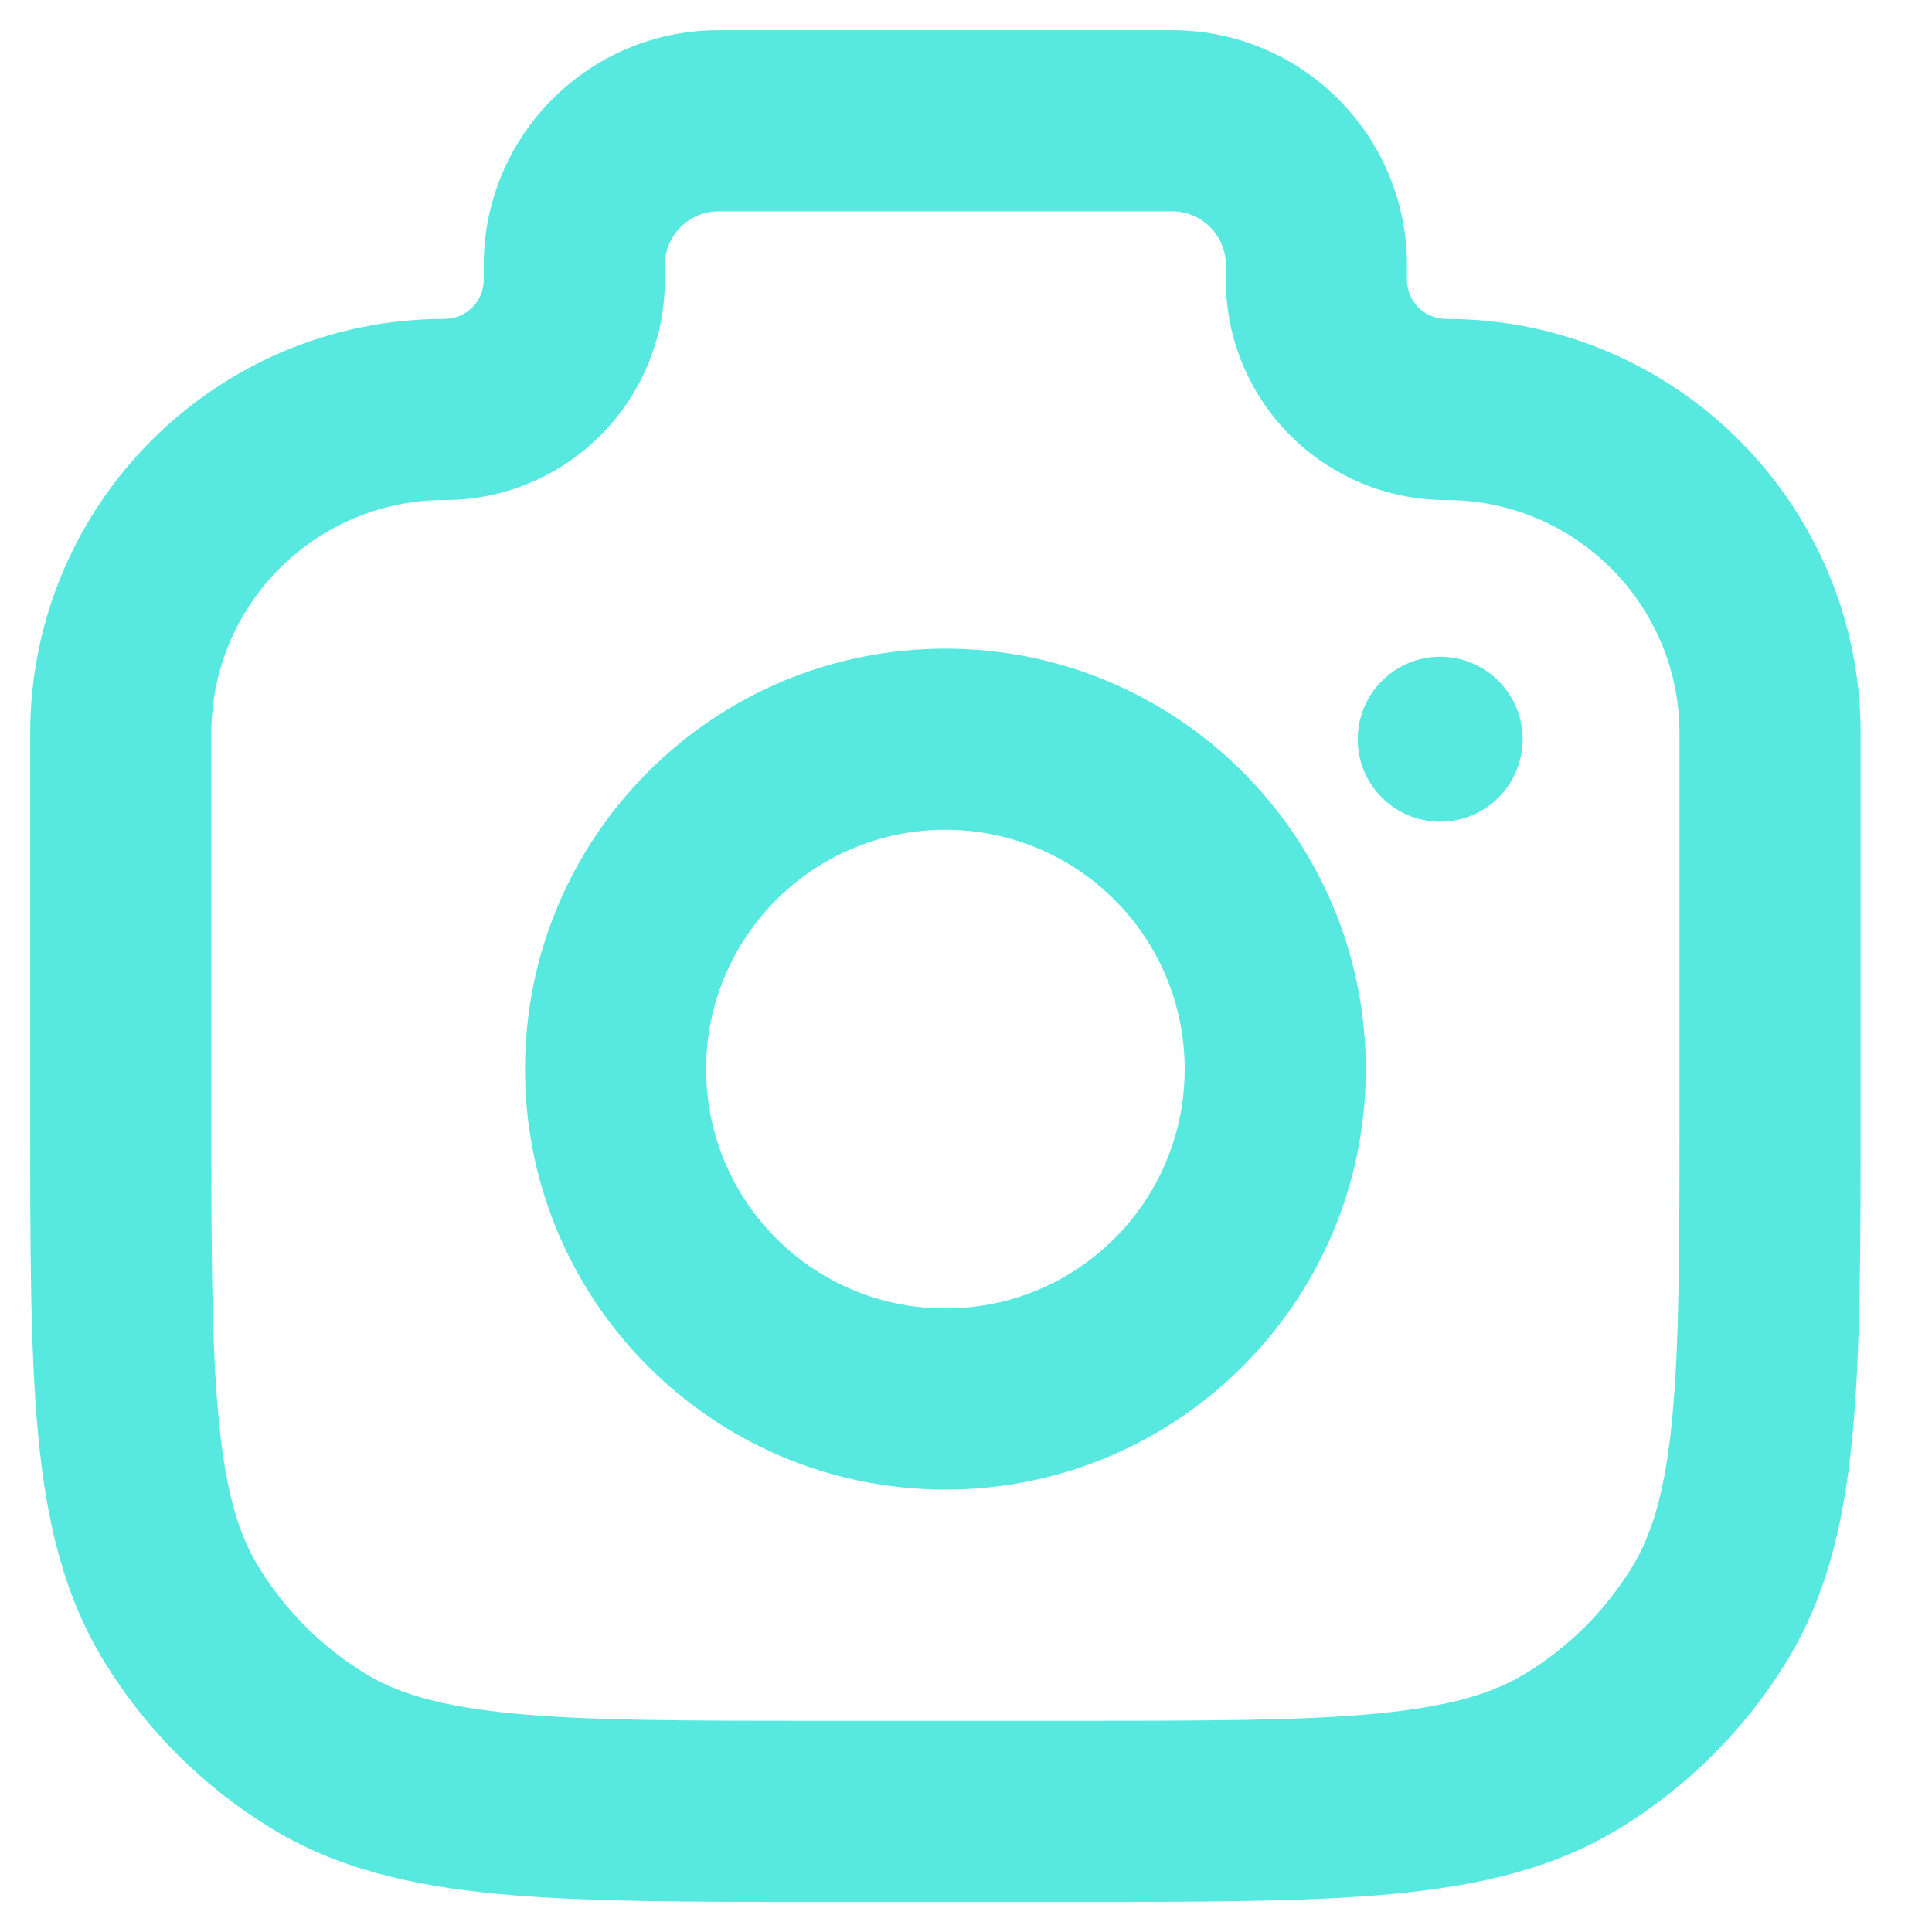 <svg width="16" height="16" viewBox="0 0 16 16" fill="none" xmlns="http://www.w3.org/2000/svg">
<g id="Camera 2">
<path id="Vector" d="M2.63 14.497L3.022 13.858L2.63 14.497ZM1.503 13.37L2.143 12.978L1.503 13.37ZM14.155 13.37L13.516 12.978L14.155 13.37ZM13.028 14.497L12.636 13.858L13.028 14.497ZM13.909 6.074V9.196H15.409V6.074H13.909ZM8.854 14.251H6.805V15.751H8.854V14.251ZM1.75 9.196V6.074H0.25V9.196H1.75ZM10.152 2.196V2.318H11.652V2.196H10.152ZM5.506 2.318V2.196H4.006V2.318H5.506ZM5.506 2.196C5.506 1.95 5.705 1.75 5.951 1.75V0.25C4.877 0.25 4.006 1.121 4.006 2.196H5.506ZM9.707 1.75C9.953 1.75 10.152 1.95 10.152 2.196H11.652C11.652 1.121 10.782 0.25 9.707 0.25V1.75ZM3.683 4.141C4.69 4.141 5.506 3.324 5.506 2.318H4.006C4.006 2.496 3.861 2.641 3.683 2.641V4.141ZM6.805 14.251C5.673 14.251 4.876 14.25 4.258 14.191C3.652 14.133 3.295 14.025 3.022 13.858L2.239 15.137C2.787 15.473 3.4 15.616 4.116 15.684C4.822 15.751 5.702 15.751 6.805 15.751V14.251ZM0.25 9.196C0.25 10.299 0.249 11.179 0.316 11.884C0.384 12.601 0.528 13.214 0.864 13.762L2.143 12.978C1.975 12.705 1.867 12.349 1.81 11.742C1.751 11.124 1.75 10.328 1.75 9.196H0.25ZM3.022 13.858C2.664 13.638 2.362 13.337 2.143 12.978L0.864 13.762C1.207 14.322 1.678 14.793 2.239 15.137L3.022 13.858ZM13.909 9.196C13.909 10.328 13.908 11.124 13.849 11.742C13.791 12.349 13.683 12.705 13.516 12.978L14.795 13.762C15.131 13.214 15.274 12.601 15.342 11.884C15.409 11.179 15.409 10.299 15.409 9.196H13.909ZM8.854 15.751C9.957 15.751 10.837 15.751 11.542 15.684C12.259 15.616 12.872 15.473 13.42 15.137L12.636 13.858C12.363 14.025 12.007 14.133 11.4 14.191C10.783 14.25 9.986 14.251 8.854 14.251V15.751ZM13.516 12.978C13.296 13.337 12.995 13.638 12.636 13.858L13.42 15.137C13.98 14.793 14.451 14.322 14.795 13.762L13.516 12.978ZM15.409 6.074C15.409 4.178 13.872 2.641 11.976 2.641V4.141C13.043 4.141 13.909 5.006 13.909 6.074H15.409ZM11.976 2.641C11.797 2.641 11.652 2.496 11.652 2.318H10.152C10.152 3.324 10.969 4.141 11.976 4.141V2.641ZM1.75 6.074C1.75 5.006 2.615 4.141 3.683 4.141V2.641C1.787 2.641 0.25 4.178 0.25 6.074H1.75ZM4.348 8.854C4.348 10.777 5.906 12.336 7.829 12.336V10.836C6.735 10.836 5.848 9.949 5.848 8.854H4.348ZM7.829 12.336C9.752 12.336 11.311 10.777 11.311 8.854H9.811C9.811 9.949 8.924 10.836 7.829 10.836V12.336ZM11.311 8.854C11.311 6.931 9.752 5.372 7.829 5.372V6.872C8.924 6.872 9.811 7.76 9.811 8.854H11.311ZM7.829 5.372C5.906 5.372 4.348 6.931 4.348 8.854H5.848C5.848 7.76 6.735 6.872 7.829 6.872V5.372ZM5.951 1.75H9.707V0.25H5.951V1.75Z" fill="#57E8DF"/>
<path id="Vector_2" d="M11.244 6.122C11.244 6.5 11.55 6.805 11.927 6.805C12.304 6.805 12.61 6.5 12.61 6.122C12.61 5.745 12.304 5.439 11.927 5.439C11.55 5.439 11.244 5.745 11.244 6.122Z" fill="#57E8DF"/>
</g>
</svg>
